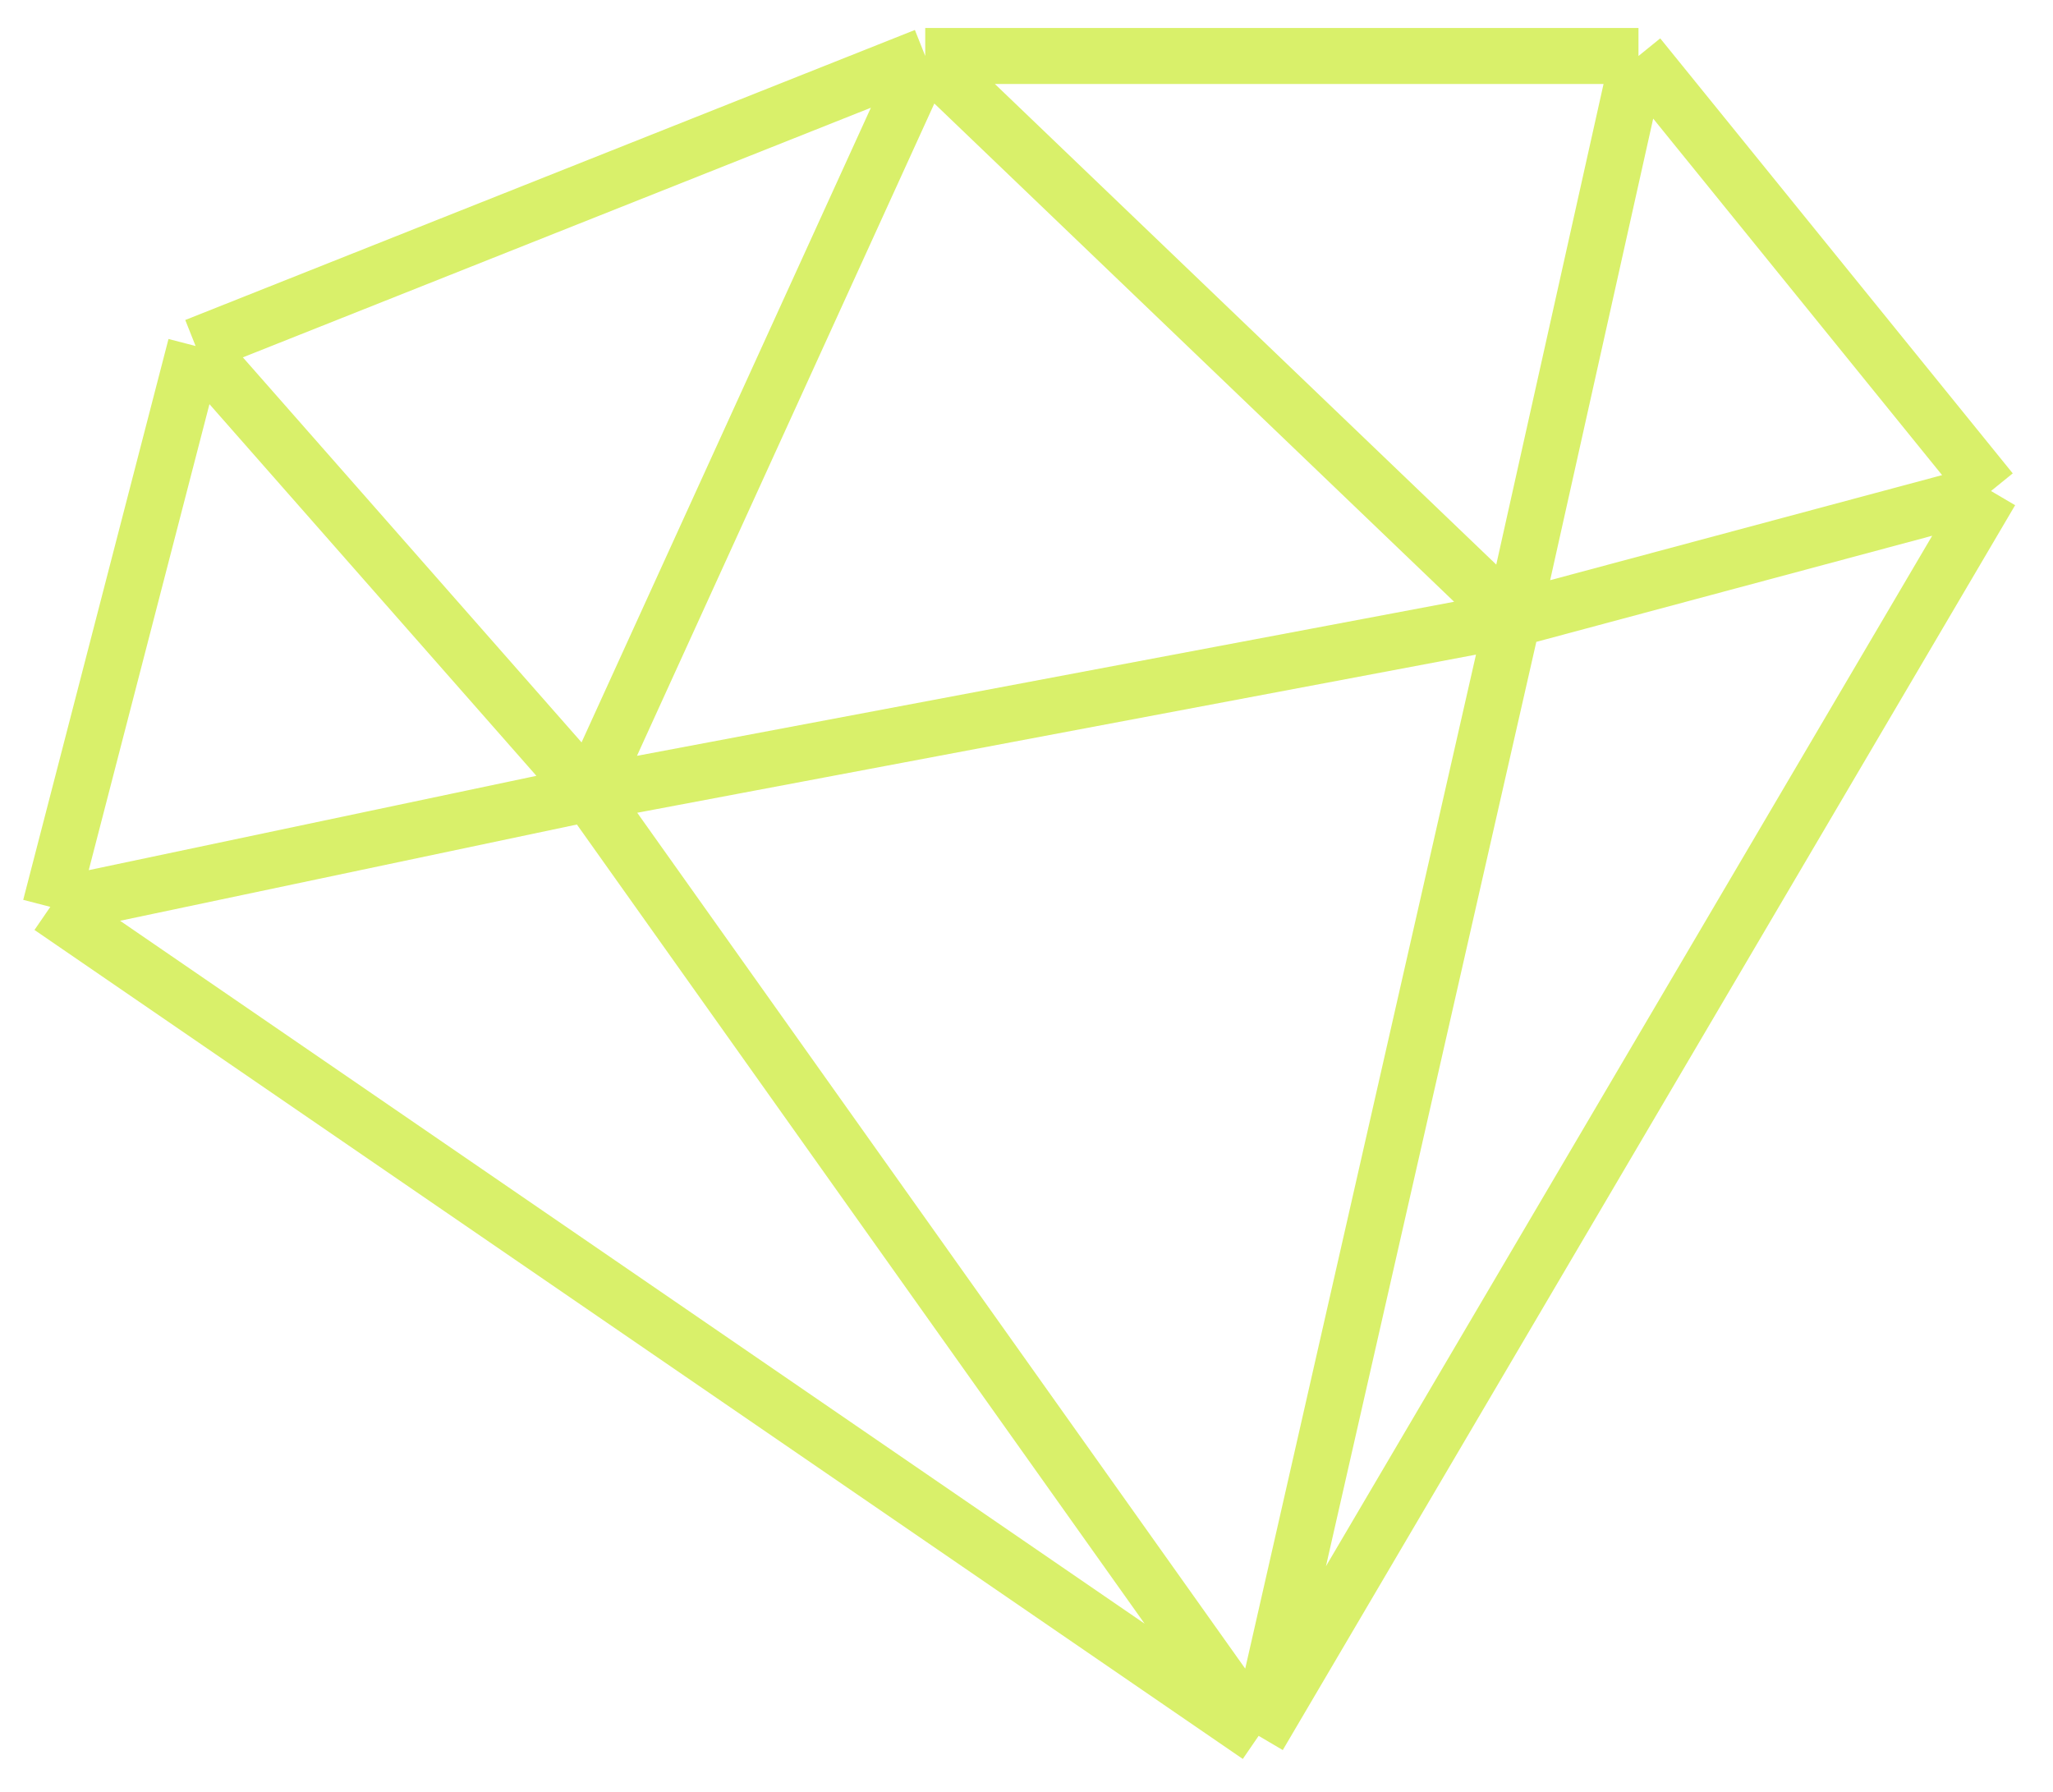 <svg width="55" height="48" viewBox="0 0 55 48" fill="none" xmlns="http://www.w3.org/2000/svg">
<path d="M33.719 46.5L1.348 24.293M33.719 46.5L40.527 16.587M33.719 46.5L53.339 13.153M33.719 46.5L15.782 21.252M1.348 24.293L5.24 9.269M1.348 24.293L15.782 21.252M40.527 16.587L15.782 21.252M40.527 16.587L24.787 1.5M40.527 16.587L43.895 1.5M40.527 16.587L53.339 13.153M5.24 9.269L15.782 21.252M5.24 9.269L24.787 1.5M15.782 21.252L24.787 1.5M24.787 1.5L43.895 1.5M43.895 1.5L53.339 13.153" stroke="#D9F06A" stroke-width="1.5"/>
</svg>
